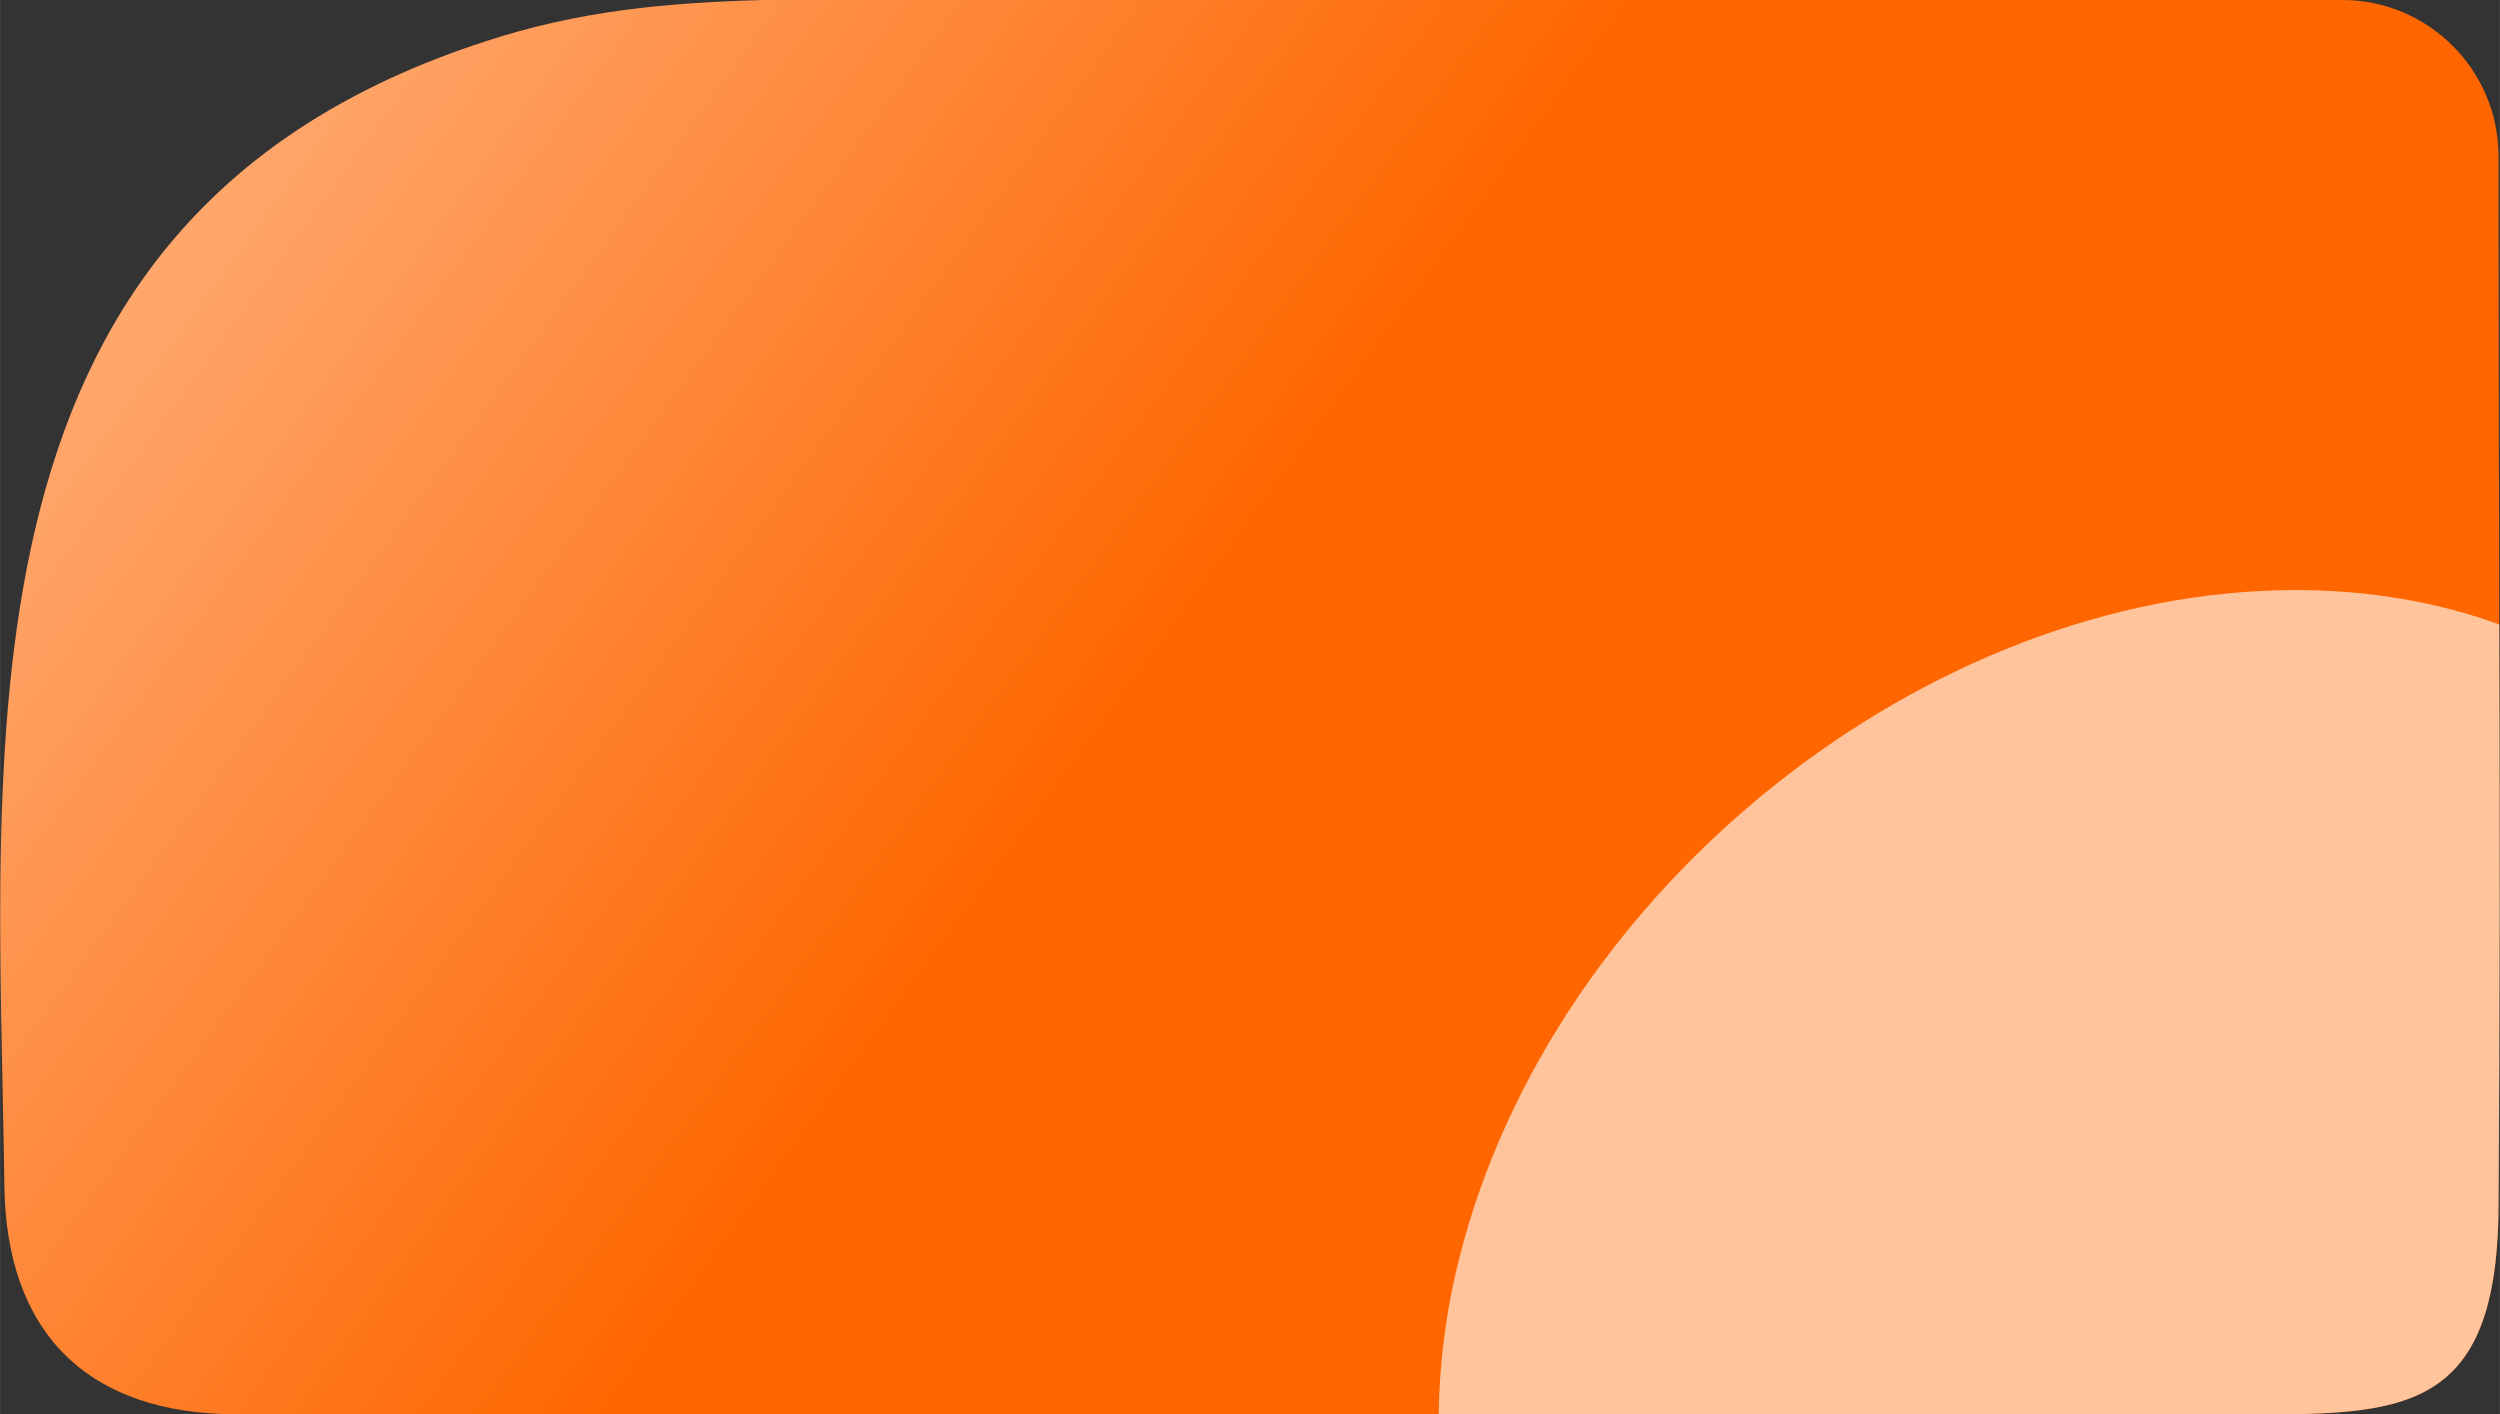 <?xml version="1.0" encoding="UTF-8"?>
<!DOCTYPE svg PUBLIC "-//W3C//DTD SVG 1.1//EN" "http://www.w3.org/Graphics/SVG/1.1/DTD/svg11.dtd">
<!-- Creator: CorelDRAW 2021 (64-Bit) -->
<svg xmlns="http://www.w3.org/2000/svg" xml:space="preserve" width="700px" height="396px" version="1.1" style="shape-rendering:geometricPrecision; text-rendering:geometricPrecision; image-rendering:optimizeQuality; fill-rule:evenodd; clip-rule:evenodd"
viewBox="0 0 34.91 19.75"
 xmlns:xlink="http://www.w3.org/1999/xlink"
 xmlns:xodm="http://www.corel.com/coreldraw/odm/2003">
 <rect x="0" y="0" width="34.91" height="19.75" fill="#333333" stroke="none"/>
 <defs>
  <style type="text/css">
   <![CDATA[
    .fil1 {fill:white;fill-opacity:0.612}
    .fil0 {fill:url(#id0)}
   ]]>
  </style>
  <linearGradient id="id0" gradientUnits="userSpaceOnUse" x1="15.77" y1="9.71" x2="-11.91" y2="-10.44">
   <stop offset="0" style="stop-opacity:1; stop-color:#FF6600"/>
   <stop offset="1" style="stop-opacity:1; stop-color:#FEFEFE"/>
  </linearGradient>
 </defs>
 <g id="Layer_x0020_1">
  <g id="_2157405074816">
   <path class="fil0" d="M32.71 0c1.2,0 2.18,0.98 2.18,2.18 0,4.89 0.03,9.8 0,14.68 -0.02,3.05 -1.49,2.89 -3.95,2.89 -9.21,-0.01 -18.42,0 -27.63,0 -2.08,0 -3.23,-1.13 -3.25,-3.21 -0.09,-6.37 -0.8,-13.52 6.71,-15.96 1.31,-0.43 2.51,-0.54 3.88,-0.58 7.23,0 14.47,0 21.7,0l0.36 0z"/>
   <path class="fil1" d="M34.9 8.72c0.01,2.72 0.01,5.43 -0.01,8.14 -0.02,3.05 -1.49,2.89 -3.95,2.89 -3.62,-0.01 -7.23,0 -10.85,0 0.01,-0.71 0.1,-1.44 0.29,-2.19 1.3,-5.15 6.53,-9.32 11.68,-9.32 1.03,0 1.99,0.17 2.84,0.48z"/>
  </g>
 </g>
</svg>

